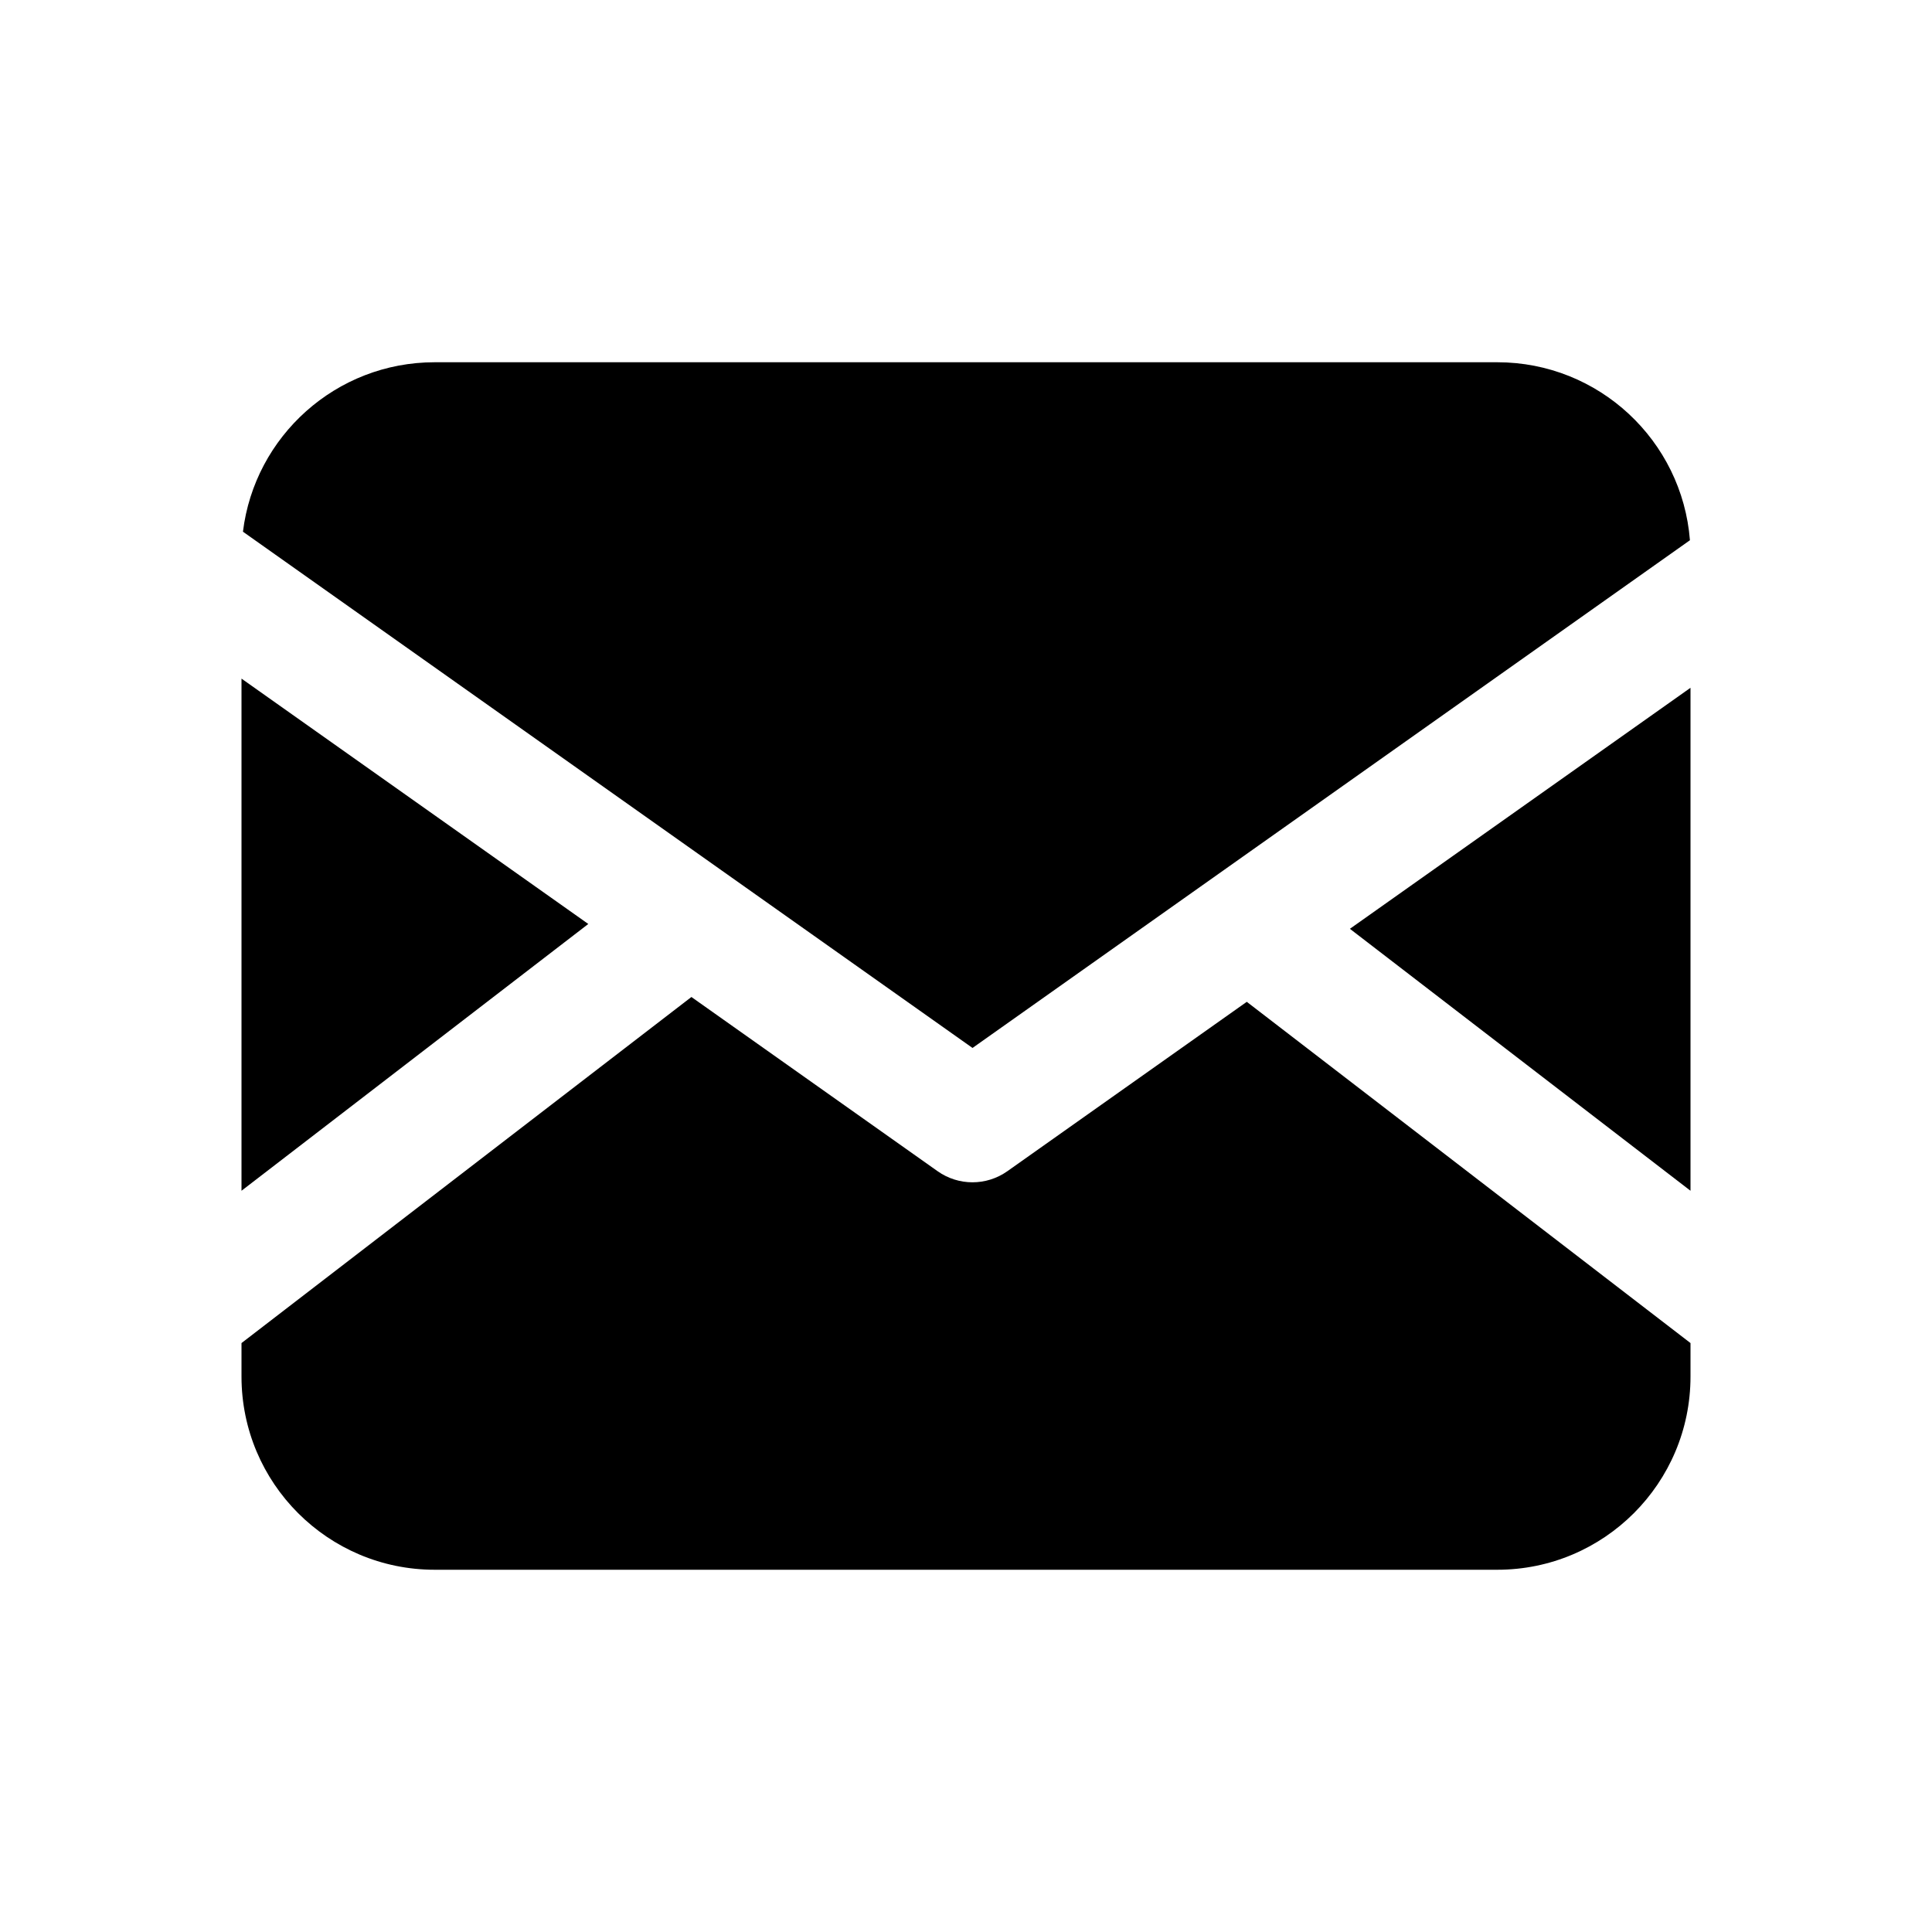 <svg width="24" height="24" viewBox="0 0 24 24" fill="none" xmlns="http://www.w3.org/2000/svg">
<path fill-rule="evenodd" clip-rule="evenodd" d="M3.018 6.605L12.081 13.018L20.993 6.711C20.896 5.474 19.862 4.5 18.6 4.5H5.4C4.174 4.5 3.163 5.419 3.018 6.605ZM15.488 12.445L12.514 14.549C12.254 14.733 11.907 14.733 11.647 14.549L8.589 12.385L3 16.684V17.1C3 18.425 4.075 19.5 5.4 19.5H18.6C19.925 19.5 21 18.425 21 17.1V16.684L15.488 12.445ZM16.769 11.538L21 14.792V8.544L16.769 11.538ZM3 8.43L7.308 11.478L3 14.792V8.43Z" fill="black"/>
</svg>
